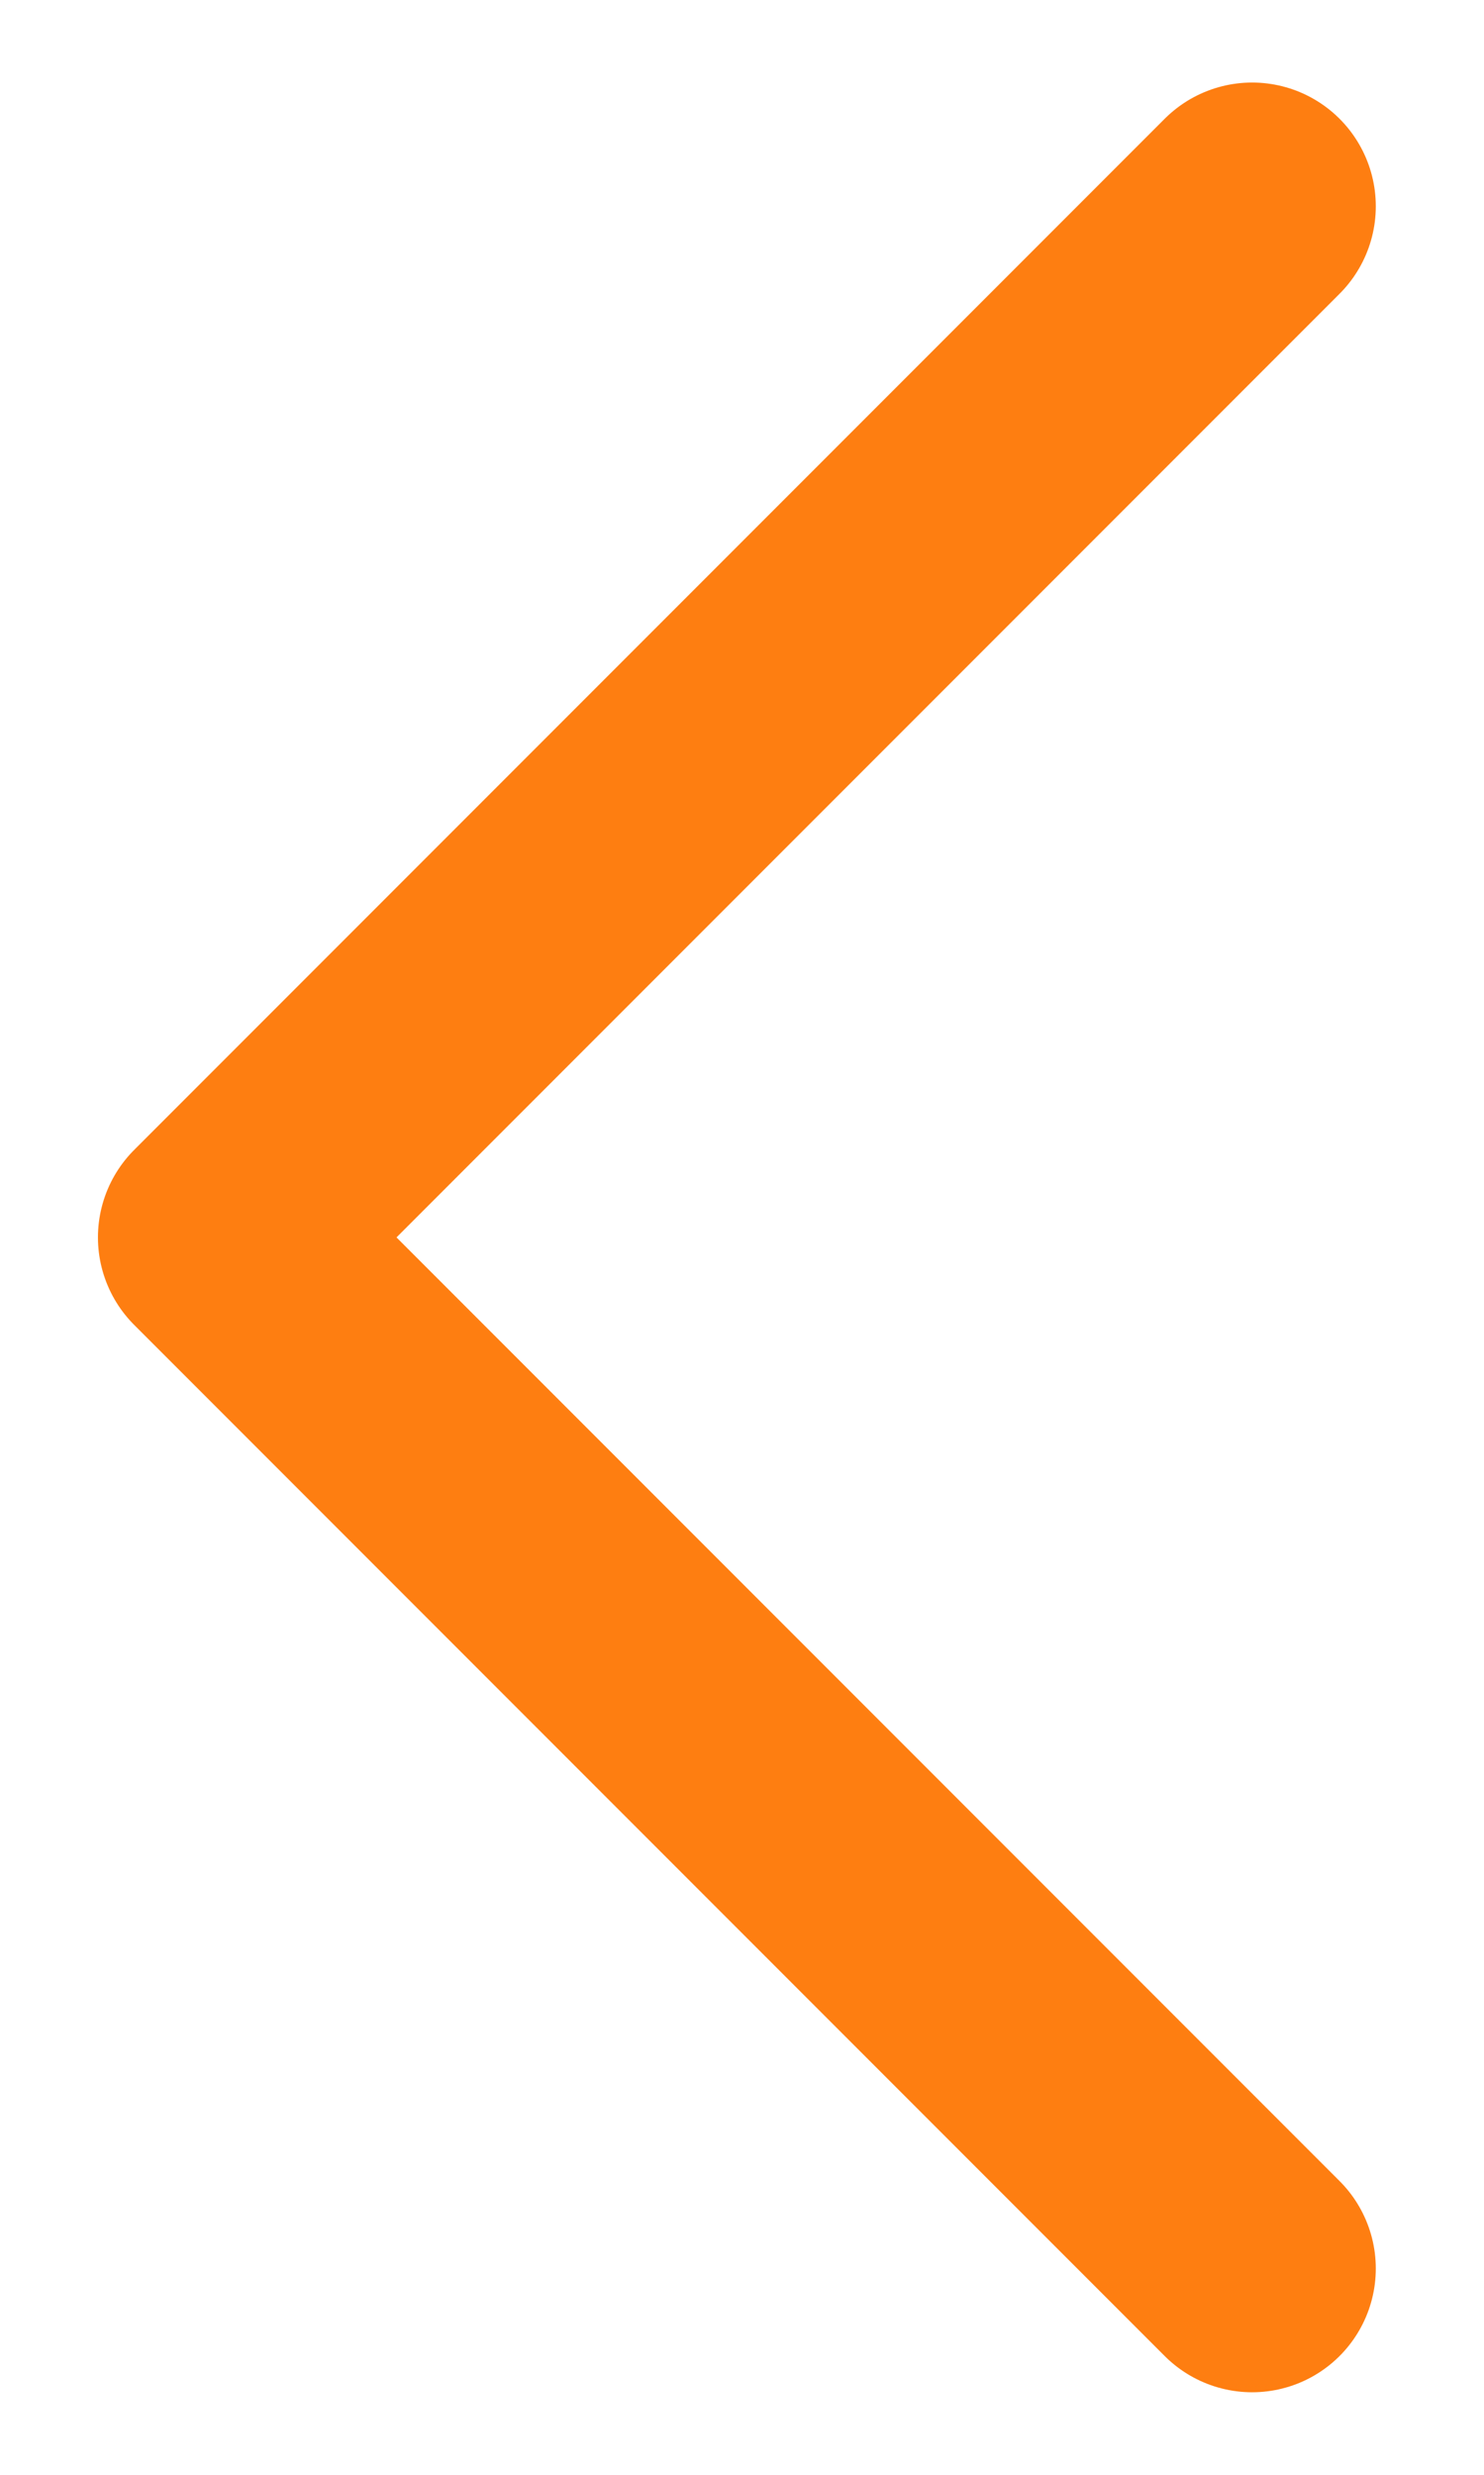 <svg width="12" height="20" viewBox="0 0 12 20" fill="none" xmlns="http://www.w3.org/2000/svg">
<path d="M10.125 1.667L1.792 10L10.125 18.333" stroke="#FE7E11" stroke-width="2" stroke-linecap="round" stroke-linejoin="round"/>
</svg>
